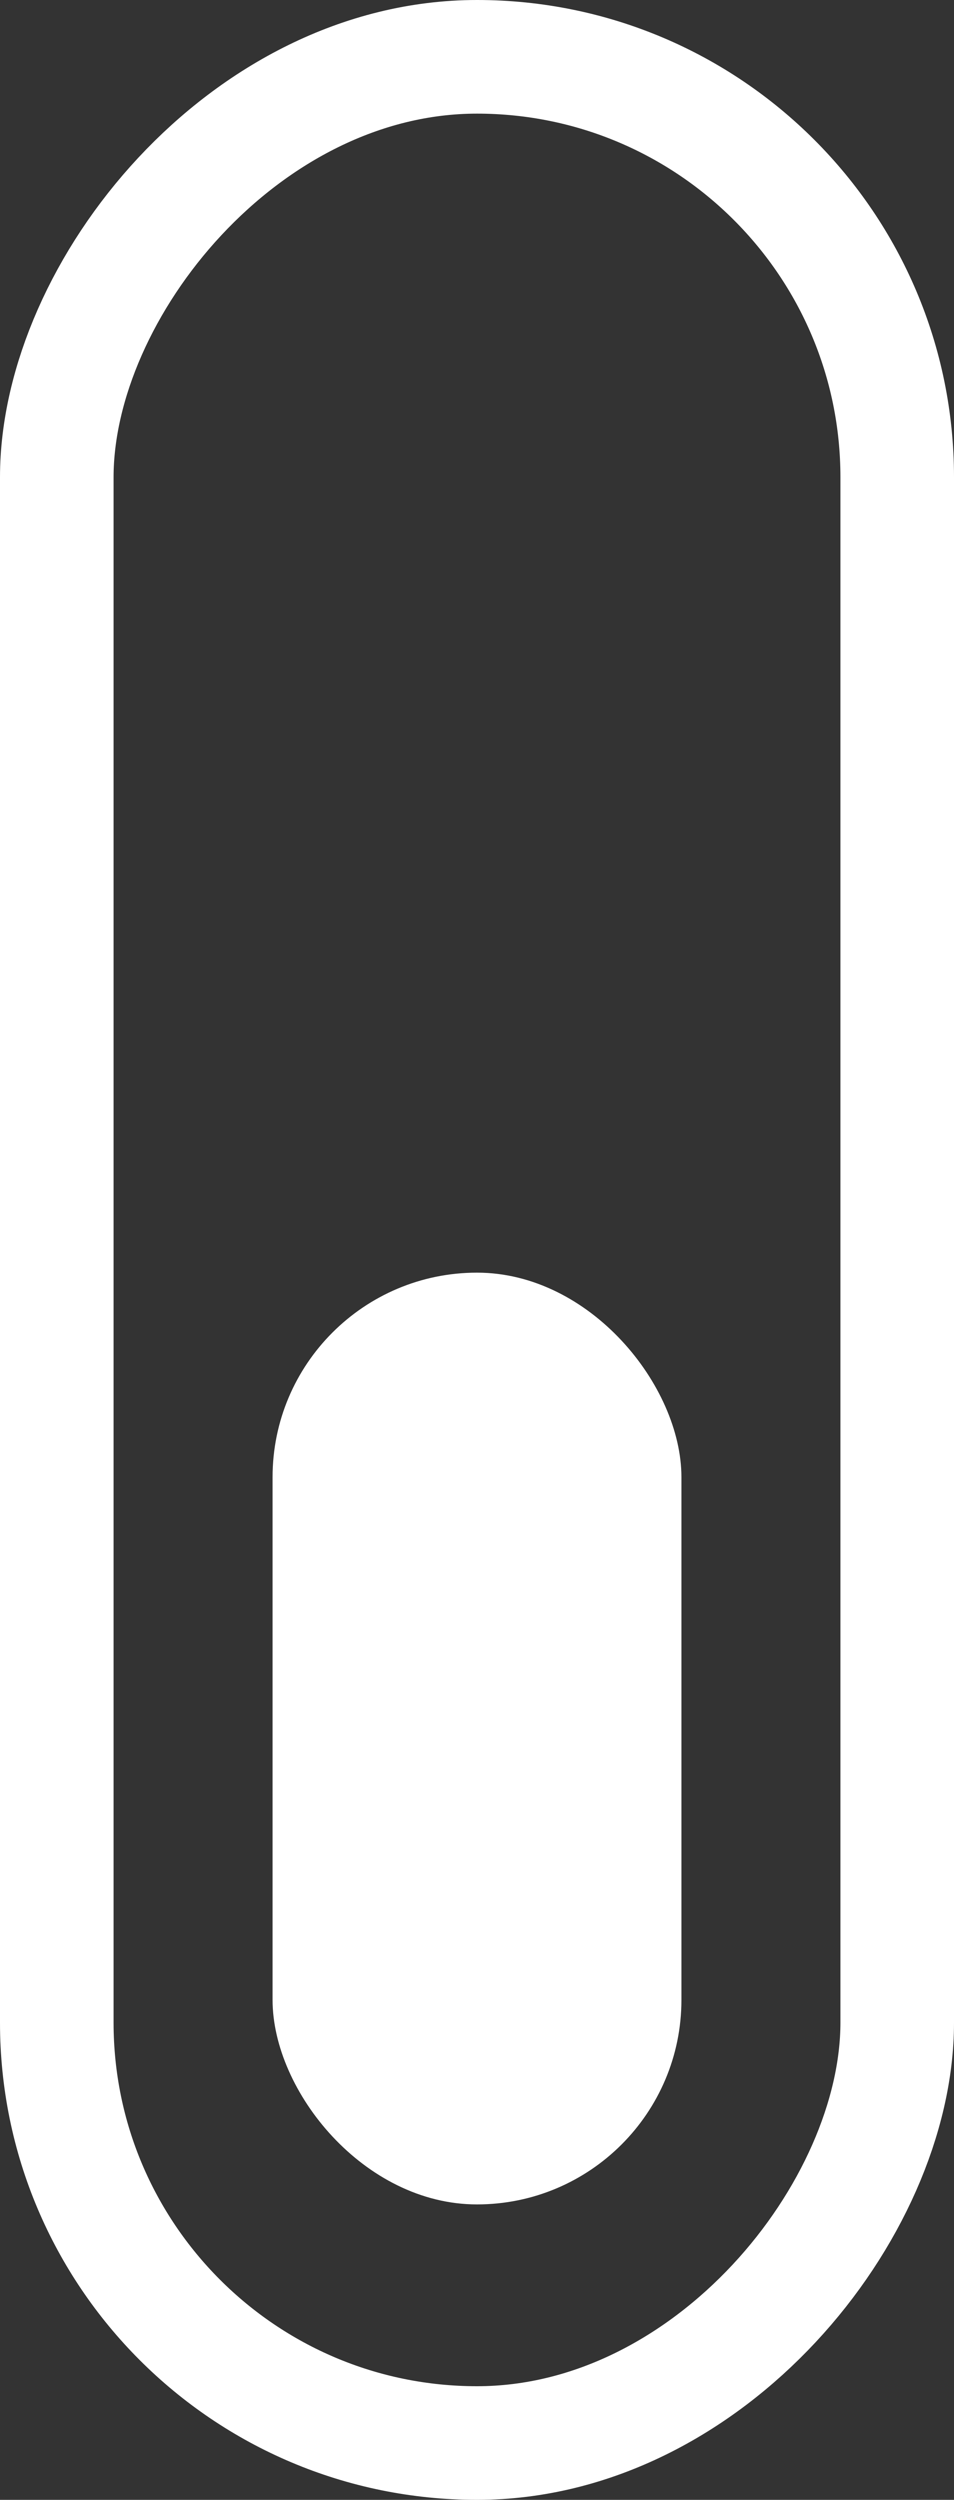 <svg fill="none" xmlns="http://www.w3.org/2000/svg" width="42" height="110" viewBox="0 0 42 110">
  <rect x="0" y="0" width="42" height="110" fill="#333333" stroke="none"/>
  <rect x="-2.5" y="2.5" width="37" height="105" rx="18.5" transform="matrix(-1 0 0 1 37 0)" stroke="#fff" stroke-width="5"/>
  <rect x="12" y="56" width="18" height="41" rx="9" fill="#fff"/>
</svg>